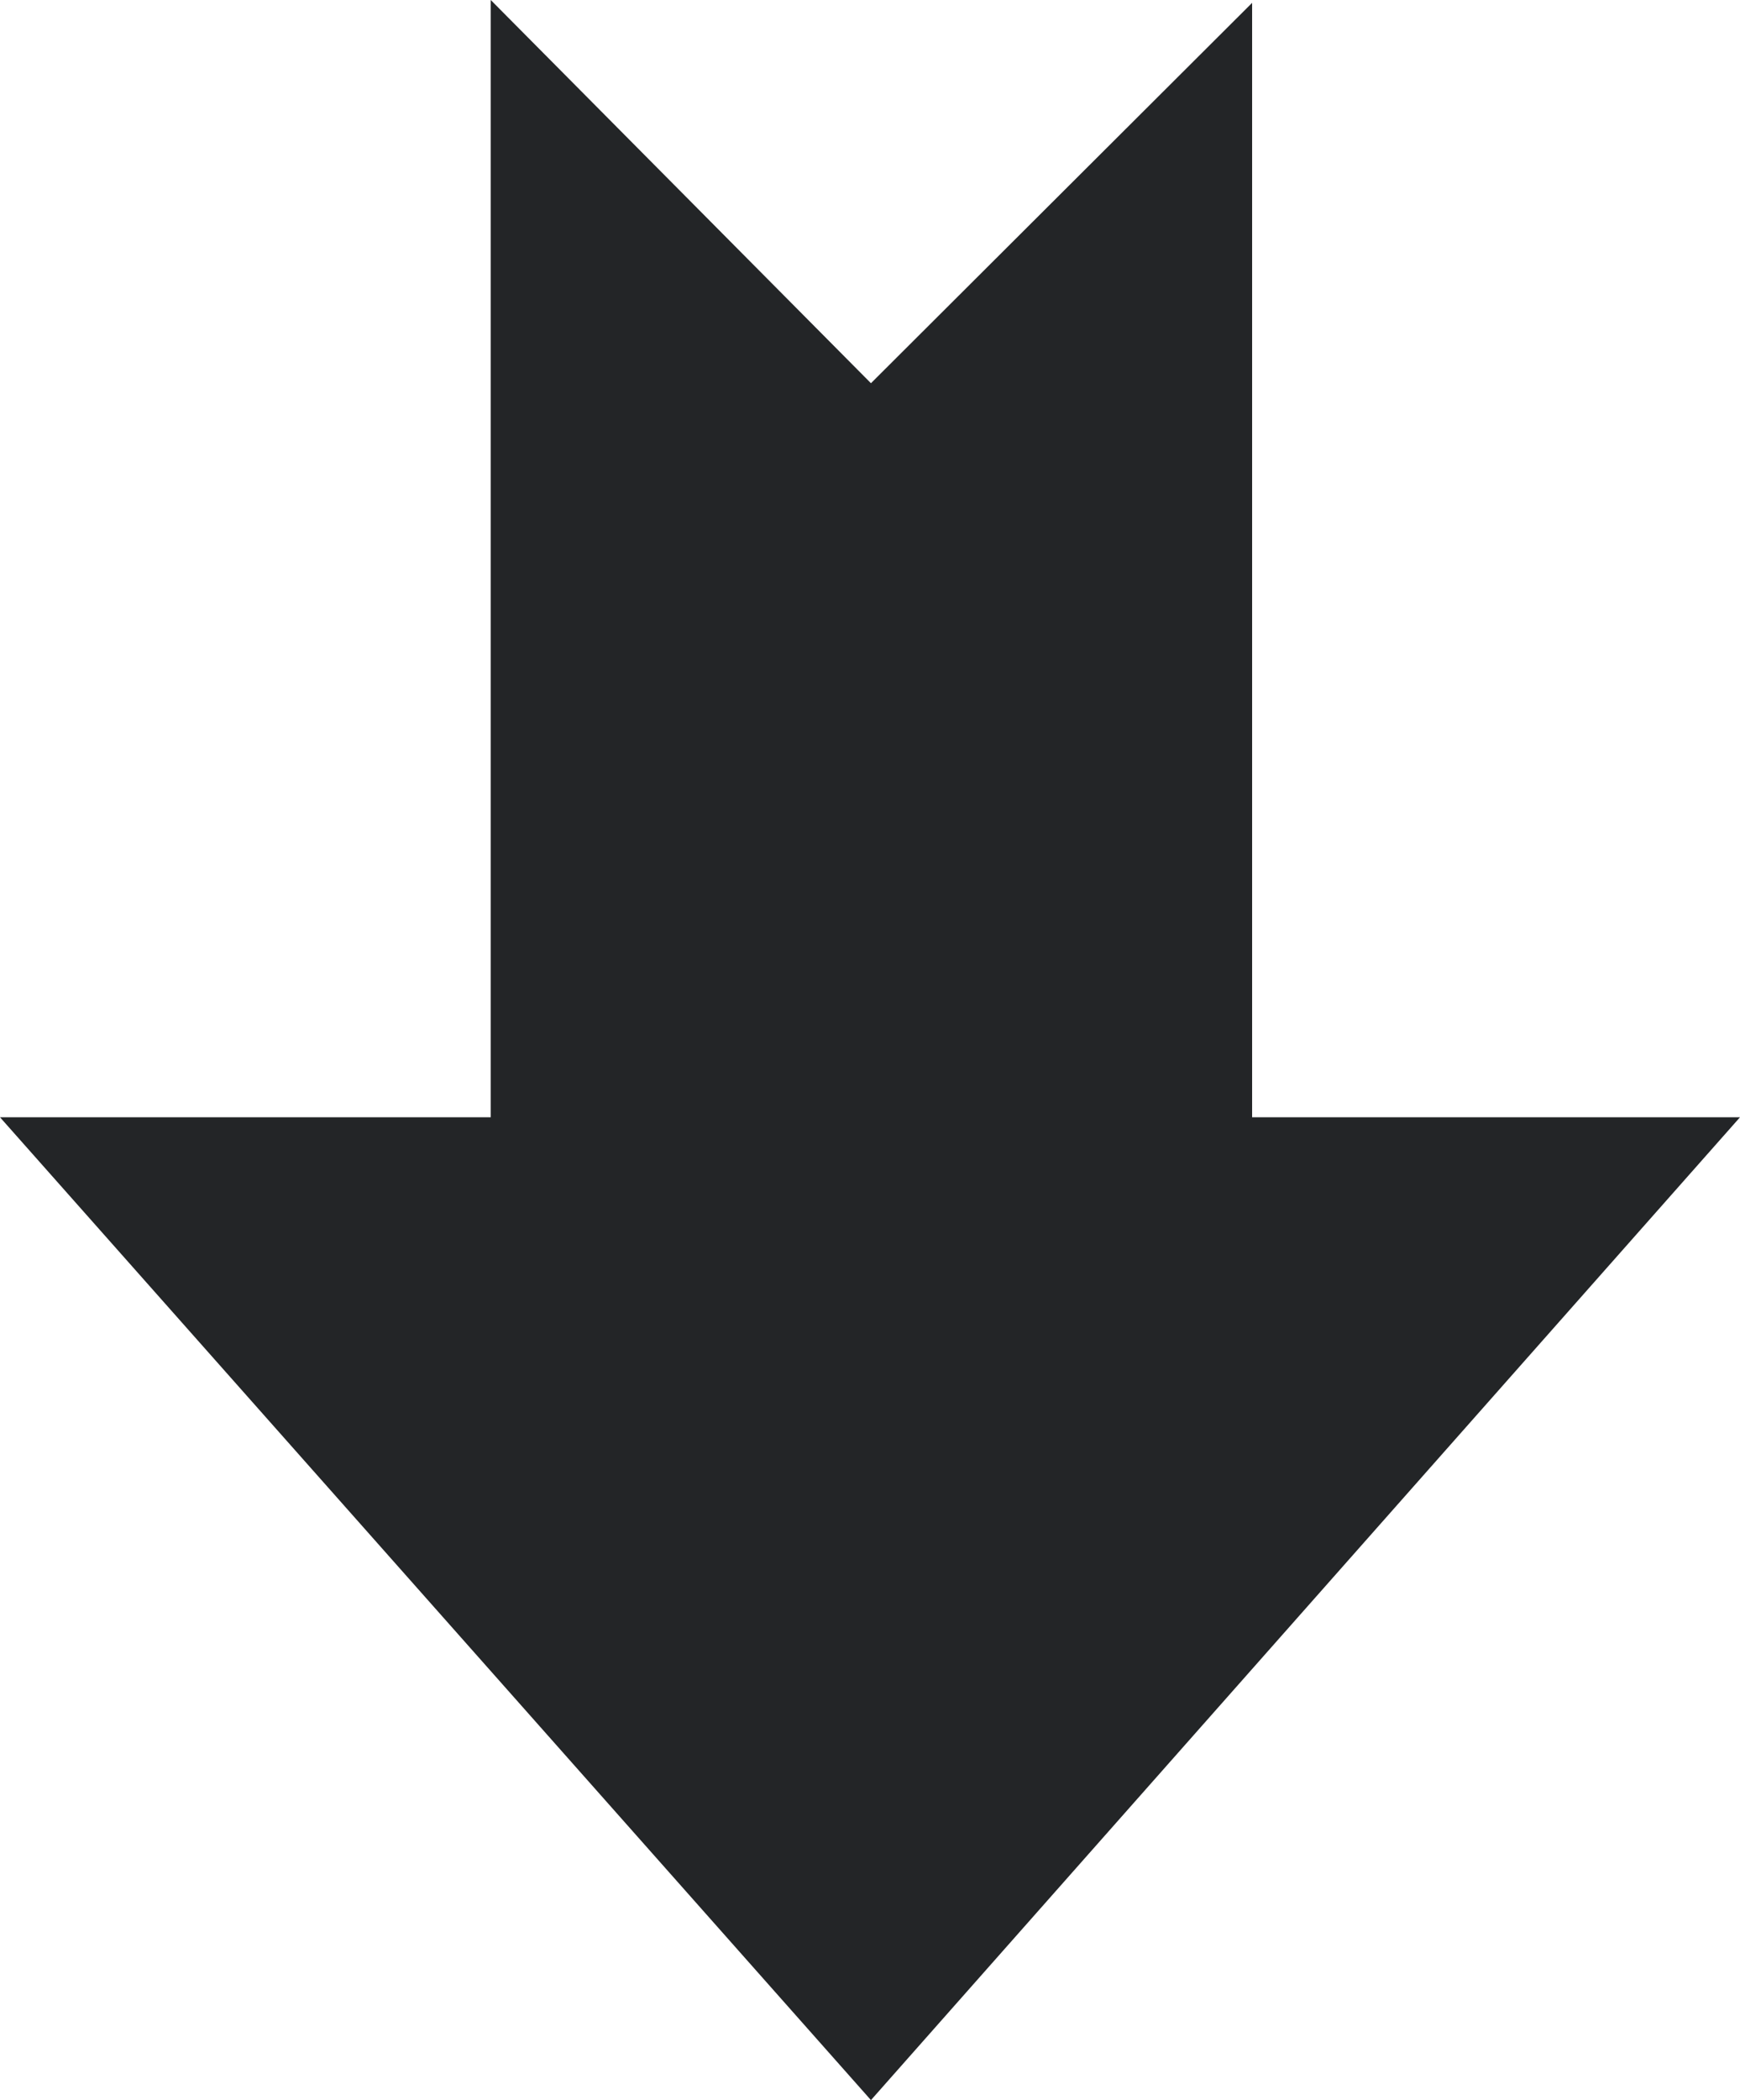 <svg xmlns="http://www.w3.org/2000/svg" viewBox="0 0 18.26 22.03"><title>ribbon-arrow-down</title><polygon points="9.14 22.03 0 11.72 5.15 11.72 5.15 0 9.14 4.02 13.14 0.03 13.14 11.72 18.26 11.72 9.14 22.03" style="fill:#232527"/></svg>